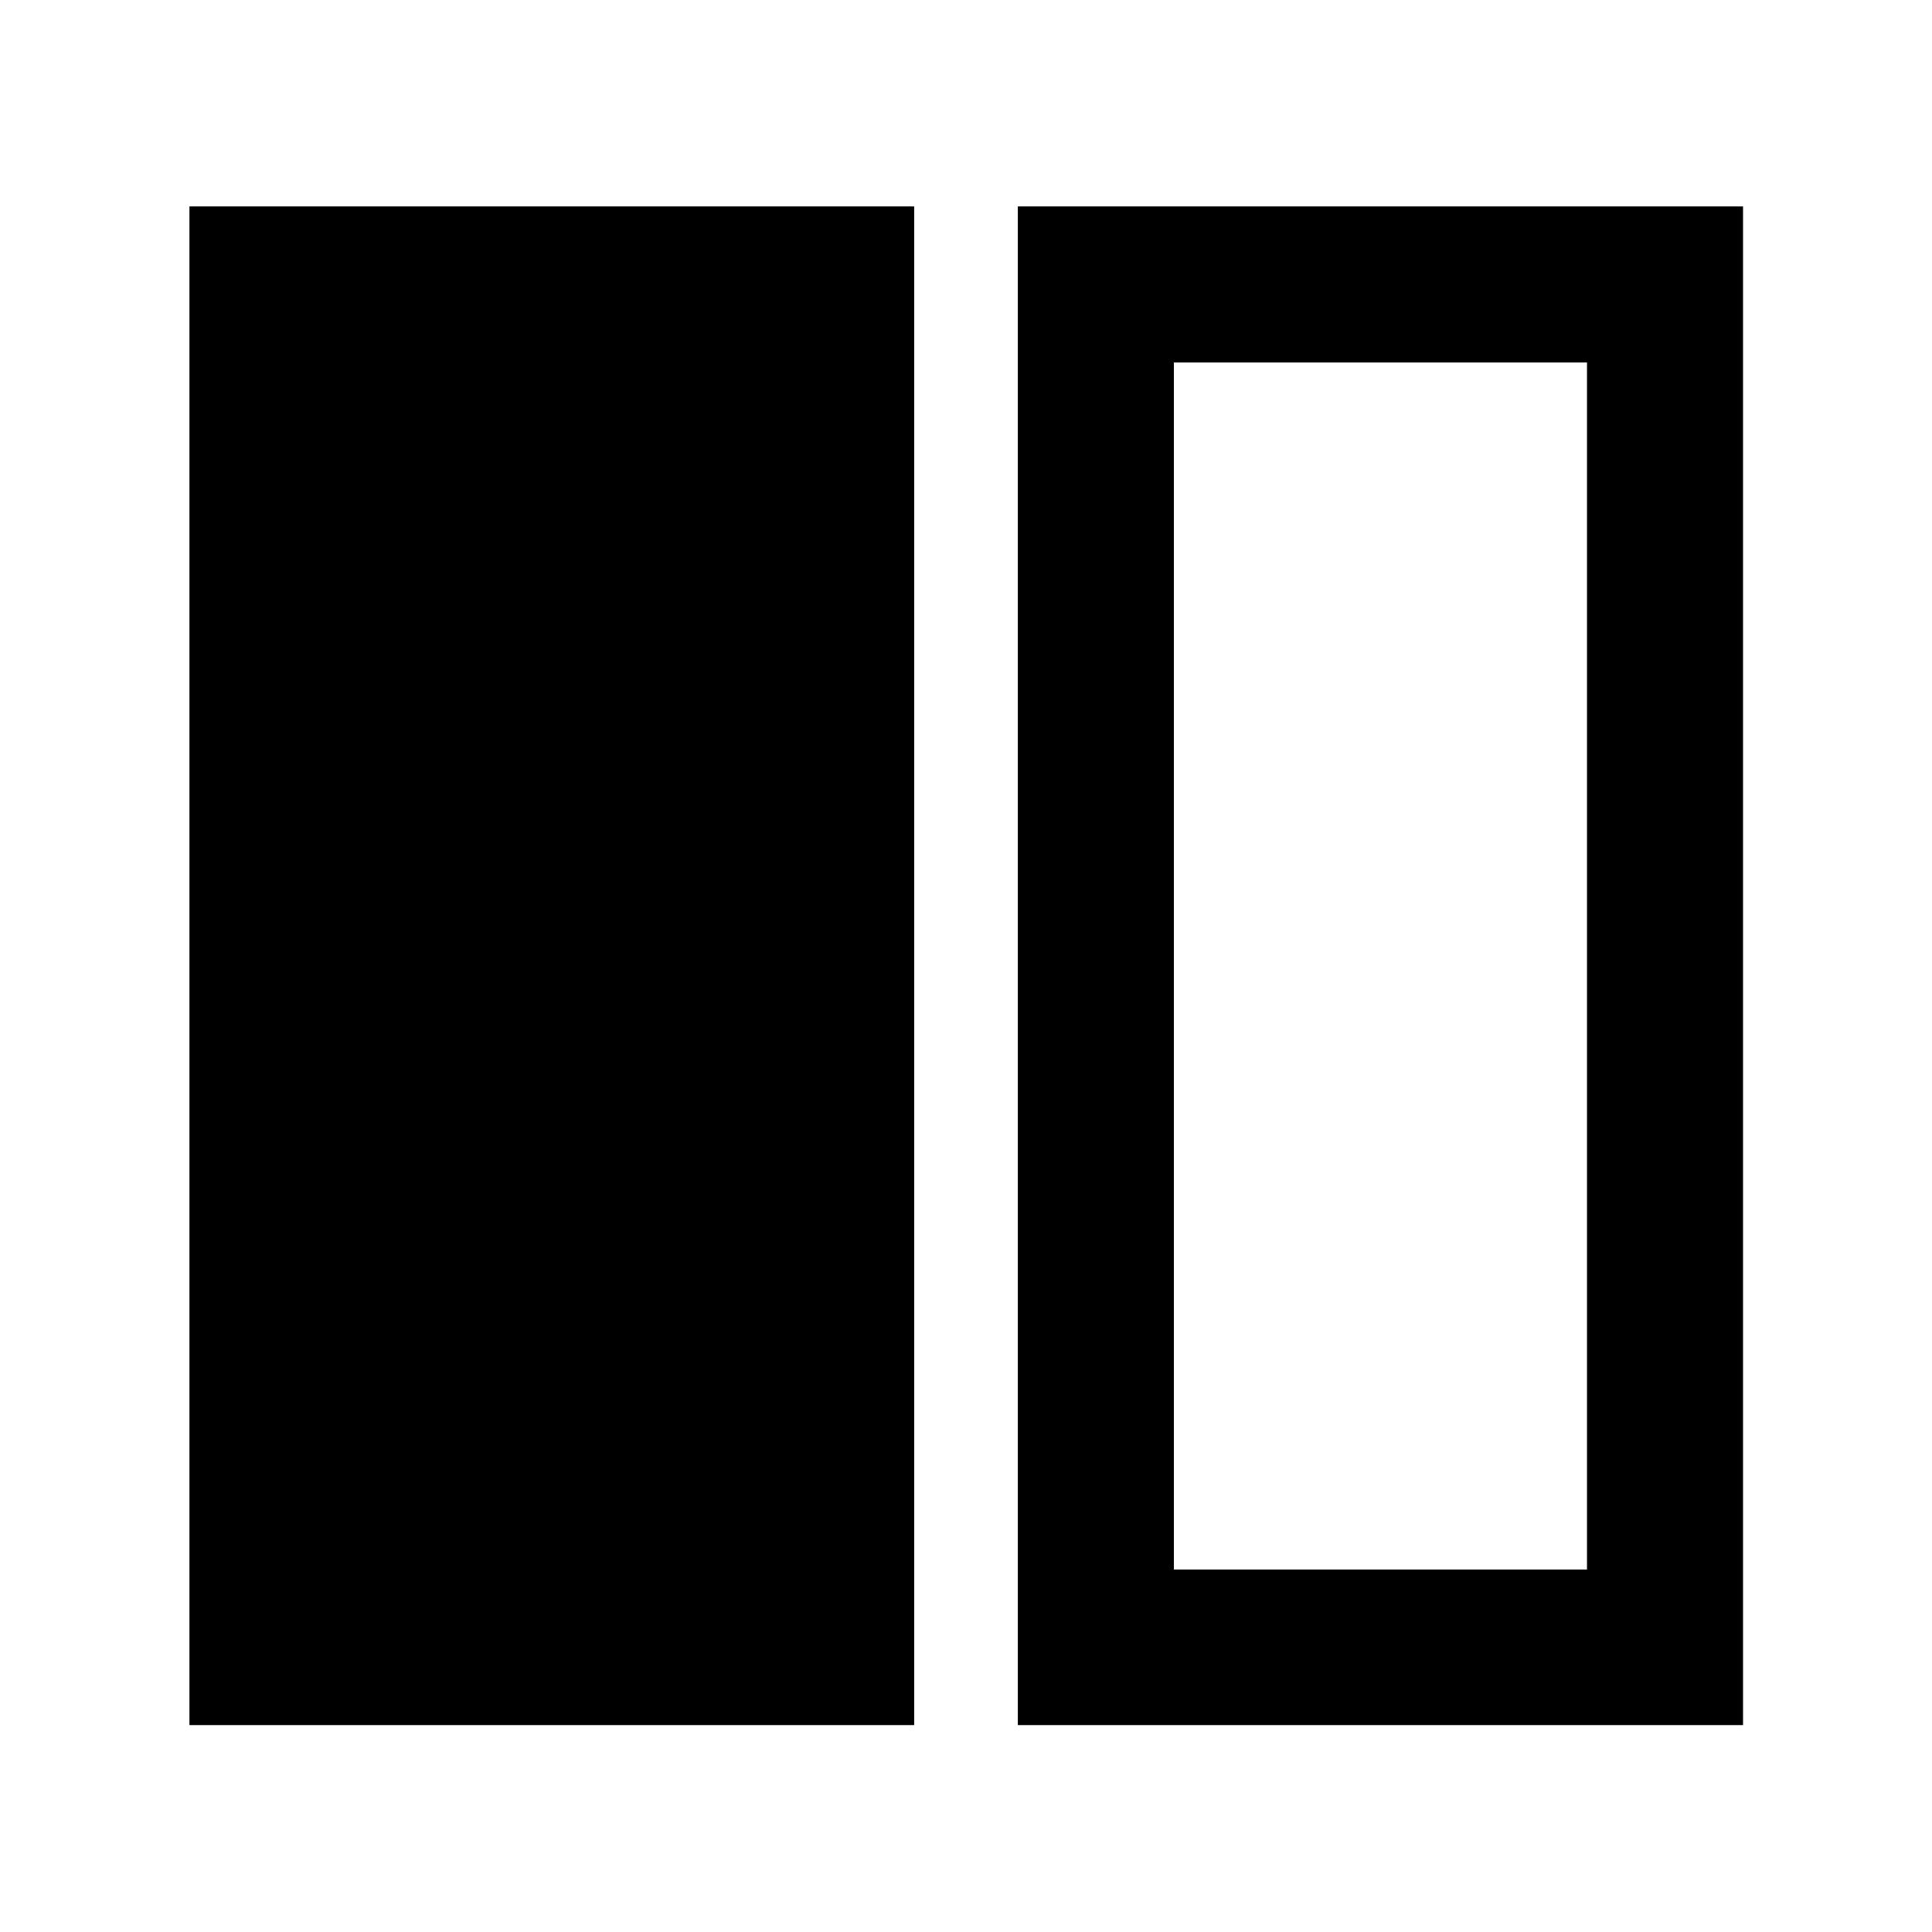 <svg xmlns="http://www.w3.org/2000/svg" height="48" viewBox="0 -960 960 960" width="48"><path d="M94.13-102.804v-754.631H454.24v754.631H94.13Zm411.631 0v-754.631h360.348v754.631H505.761Zm282.804-677.087H583.304v599.782h205.261v-599.782ZM583.304-180.109h205.261-205.261Z"/></svg>